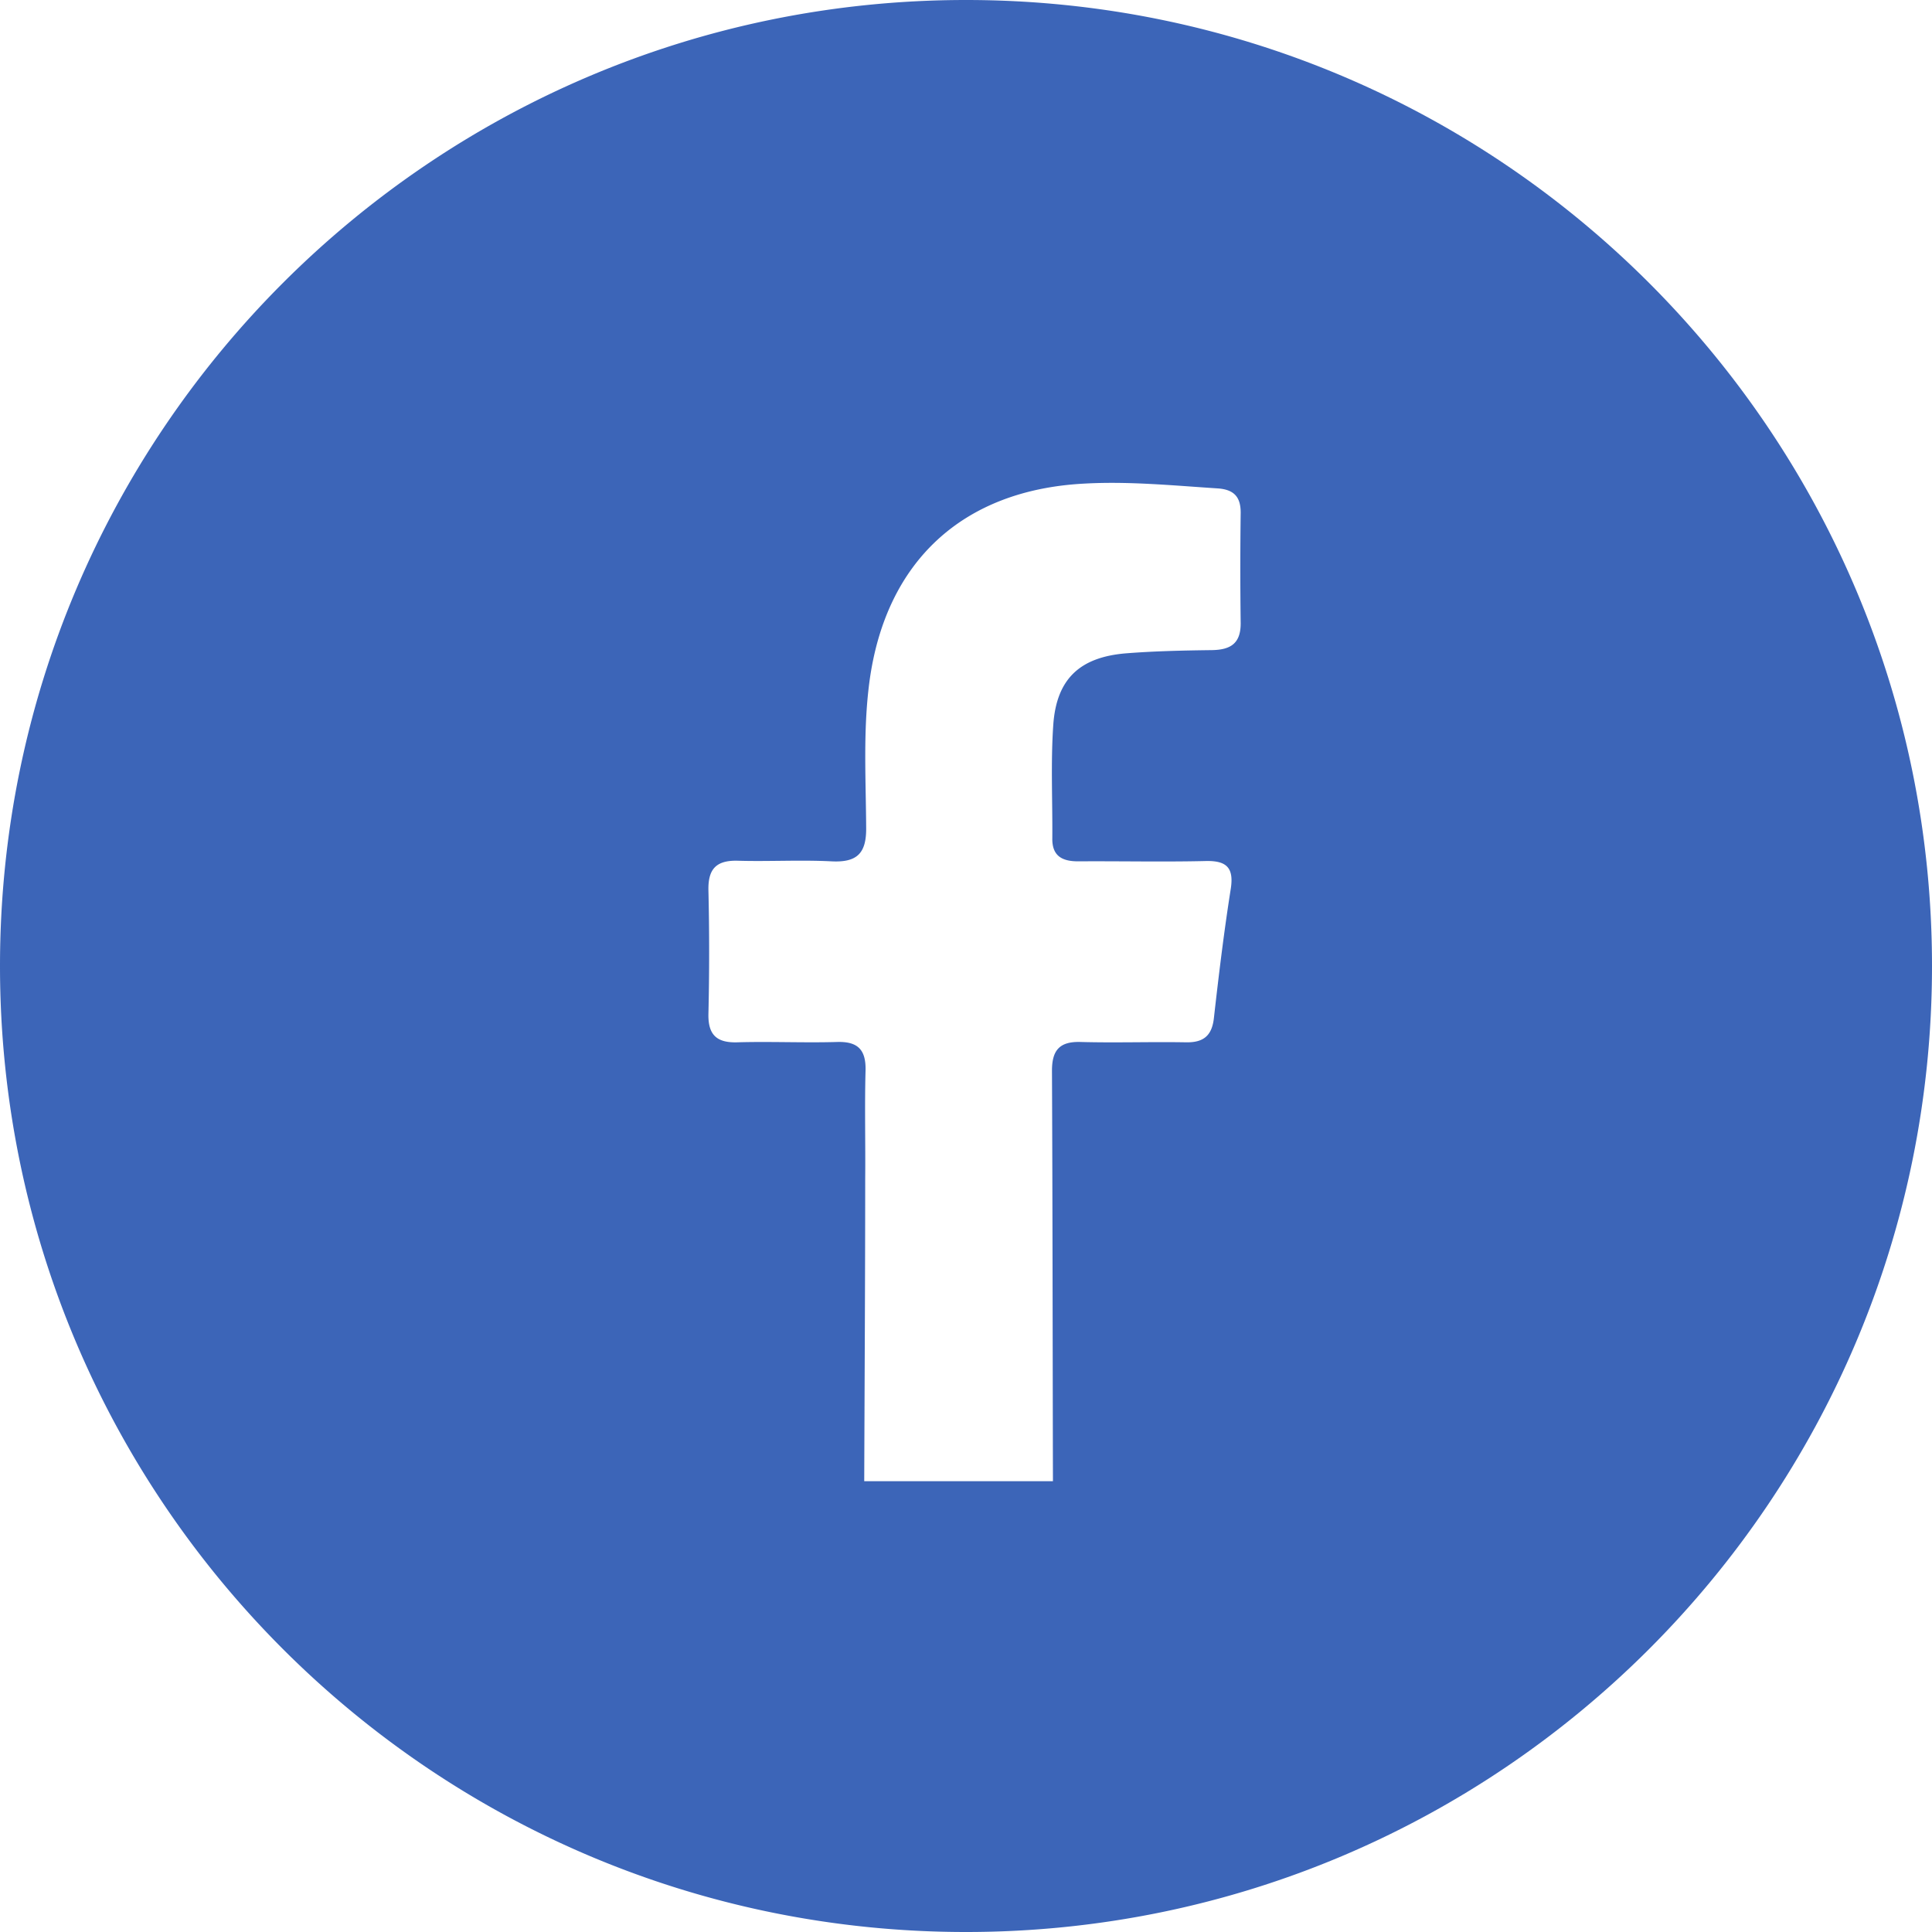 <svg xmlns="http://www.w3.org/2000/svg" viewBox="0 0 40 40">
  <path d="M20 40C8.954 40 0 31.046 0 20S8.954 0 20 0s20 8.954 20 20-8.954 20-20 20zm-4.733-18.42c.686-.02 1.38.013 2.066-.007.434-.013.6.167.587.6-.02.747 0 1.494-.007 2.234 0 2.086-.013 4.173-.02 6.26H21.8c-.007-2.834-.007-5.667-.02-8.5 0-.427.16-.607.593-.594.727.02 1.454-.006 2.18.007.36.007.54-.133.58-.507.1-.886.207-1.773.347-2.66.073-.453-.087-.6-.533-.586-.874.02-1.754 0-2.627.006-.333 0-.54-.113-.533-.48.006-.78-.034-1.566.02-2.346.066-.947.546-1.4 1.5-1.48.593-.047 1.193-.06 1.786-.067.38-.007.594-.133.594-.553a87.665 87.665 0 010-2.294c0-.32-.134-.473-.46-.5-.927-.06-1.86-.153-2.787-.1-2.513.134-4.107 1.614-4.44 4.107-.133 1.007-.073 2.007-.067 3.013.007.54-.193.727-.72.7-.653-.033-1.306.007-1.953-.013-.44-.007-.6.18-.593.607.02.853.02 1.713 0 2.573-.007.433.18.593.6.58z" fill="#3C65B8" fill-rule="evenodd"/>
</svg>
